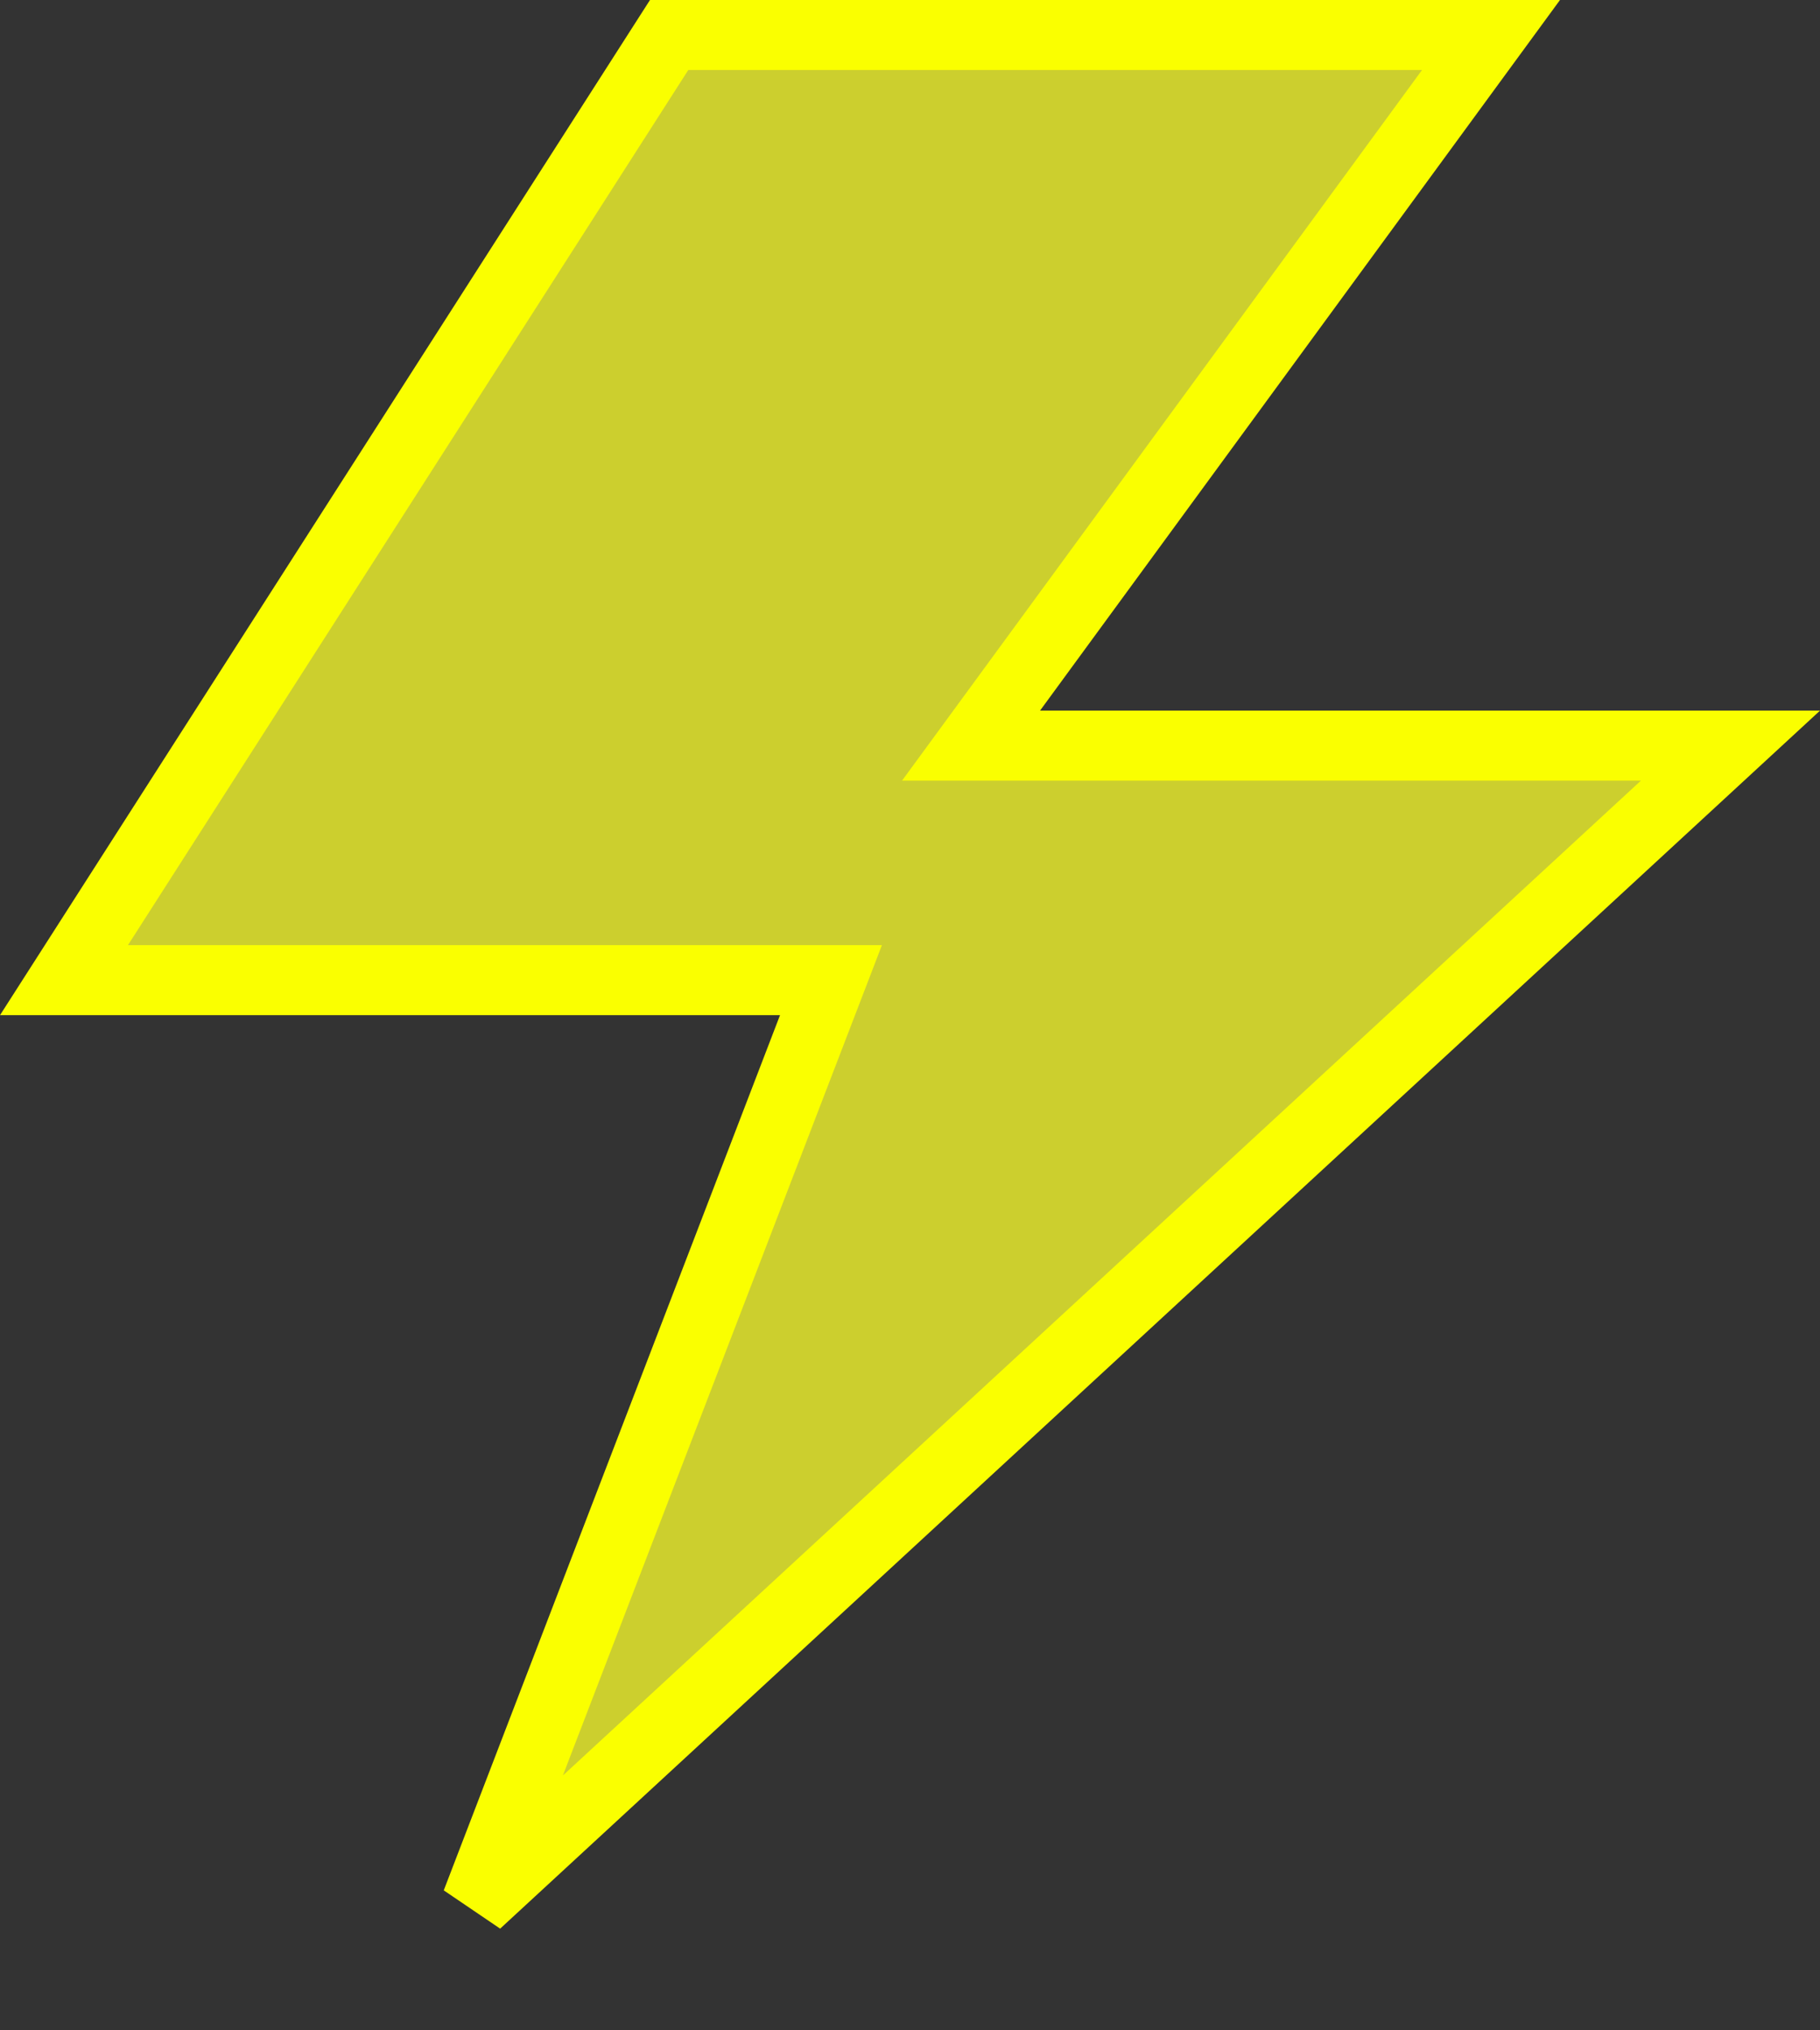<svg width="26" height="29" viewBox="0 0 26 29" fill="none" xmlns="http://www.w3.org/2000/svg">
<rect x="0" y="0" width="26" height="29" fill="#333333" stroke="none"/>
<path d="M14.454 9.855L13.872 10.65H14.857H24.721L6.806 27.18L11.61 14.679L11.871 14H11.143H0.914L9.559 0.5H21.3L14.454 9.855Z" fill="#CCCF2E" stroke="#FAFF00"/>
</svg>
